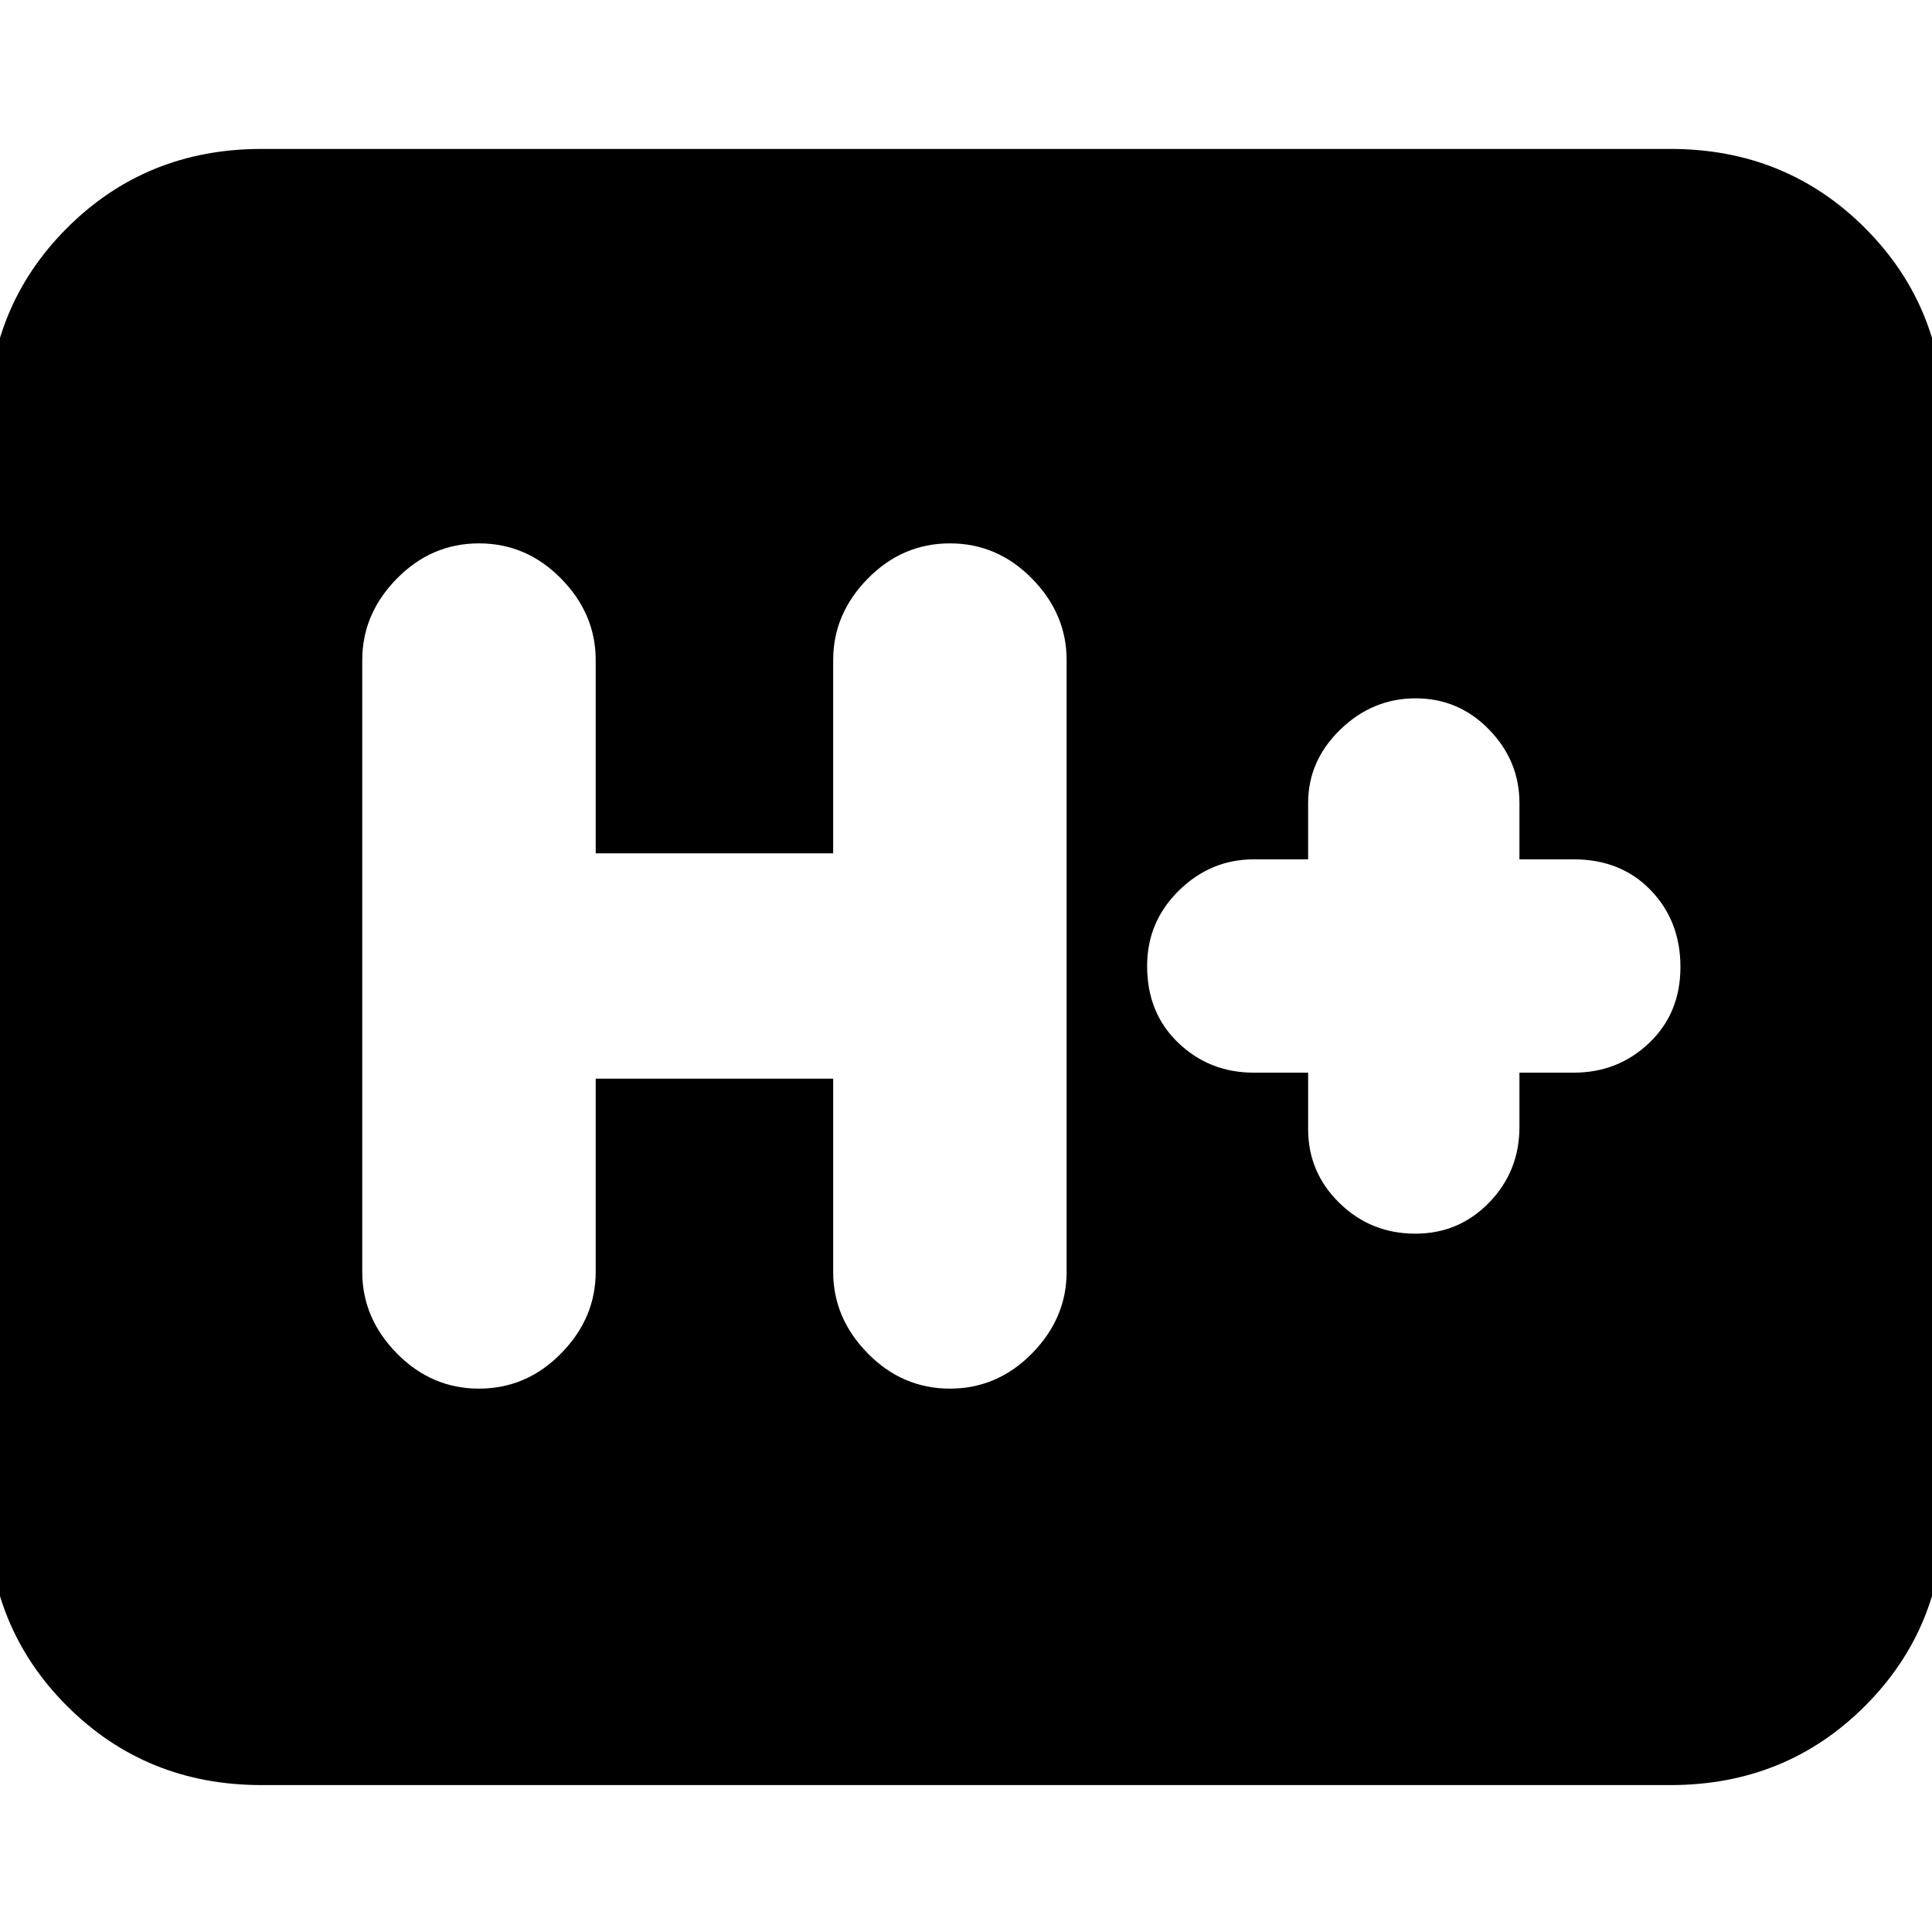 <svg xmlns="http://www.w3.org/2000/svg" height="24" viewBox="0 -960 960 960" width="24"><path d="M130-73q-57.4 0-96.7-39.3Q-6-151.6-6-209v-541q0-57.4 39.3-96.7Q72.6-886 130-886h700q57.4 0 96.7 39.3Q966-807.4 966-750v541q0 57.4-39.3 96.7Q887.4-73 830-73H130Zm166-351h118v96q0 23 17.2 40.5T472-270q23.6 0 40.8-17.5Q530-305 530-328v-304q0-23-17.2-40.5T472-690q-23.6 0-40.8 17.5Q414-655 414-632v96H296v-96q0-23-17.2-40.5T238-690q-23.6 0-40.8 17.5Q180-655 180-632v304q0 23 17.2 40.5T238-270q23.6 0 40.8-17.5Q296-305 296-328v-96Zm354-3v28q0 21.58 15.58 36.79t37.7 15.21q21.69 0 36.71-15.5Q755-378 755-400v-27h27q22 0 37.5-14.8t15.5-37.7q0-22.9-14.8-38.2Q805.4-533 782-533h-27v-28q0-20.97-15.1-36.49Q724.81-613 703.4-613q-21.4 0-37.4 15.51-16 15.52-16 36.49v28h-27q-21.4 0-37.2 15.5Q570-502 570-480q0 23.4 15.5 38.2Q601-427 623-427h27Z"/></svg>